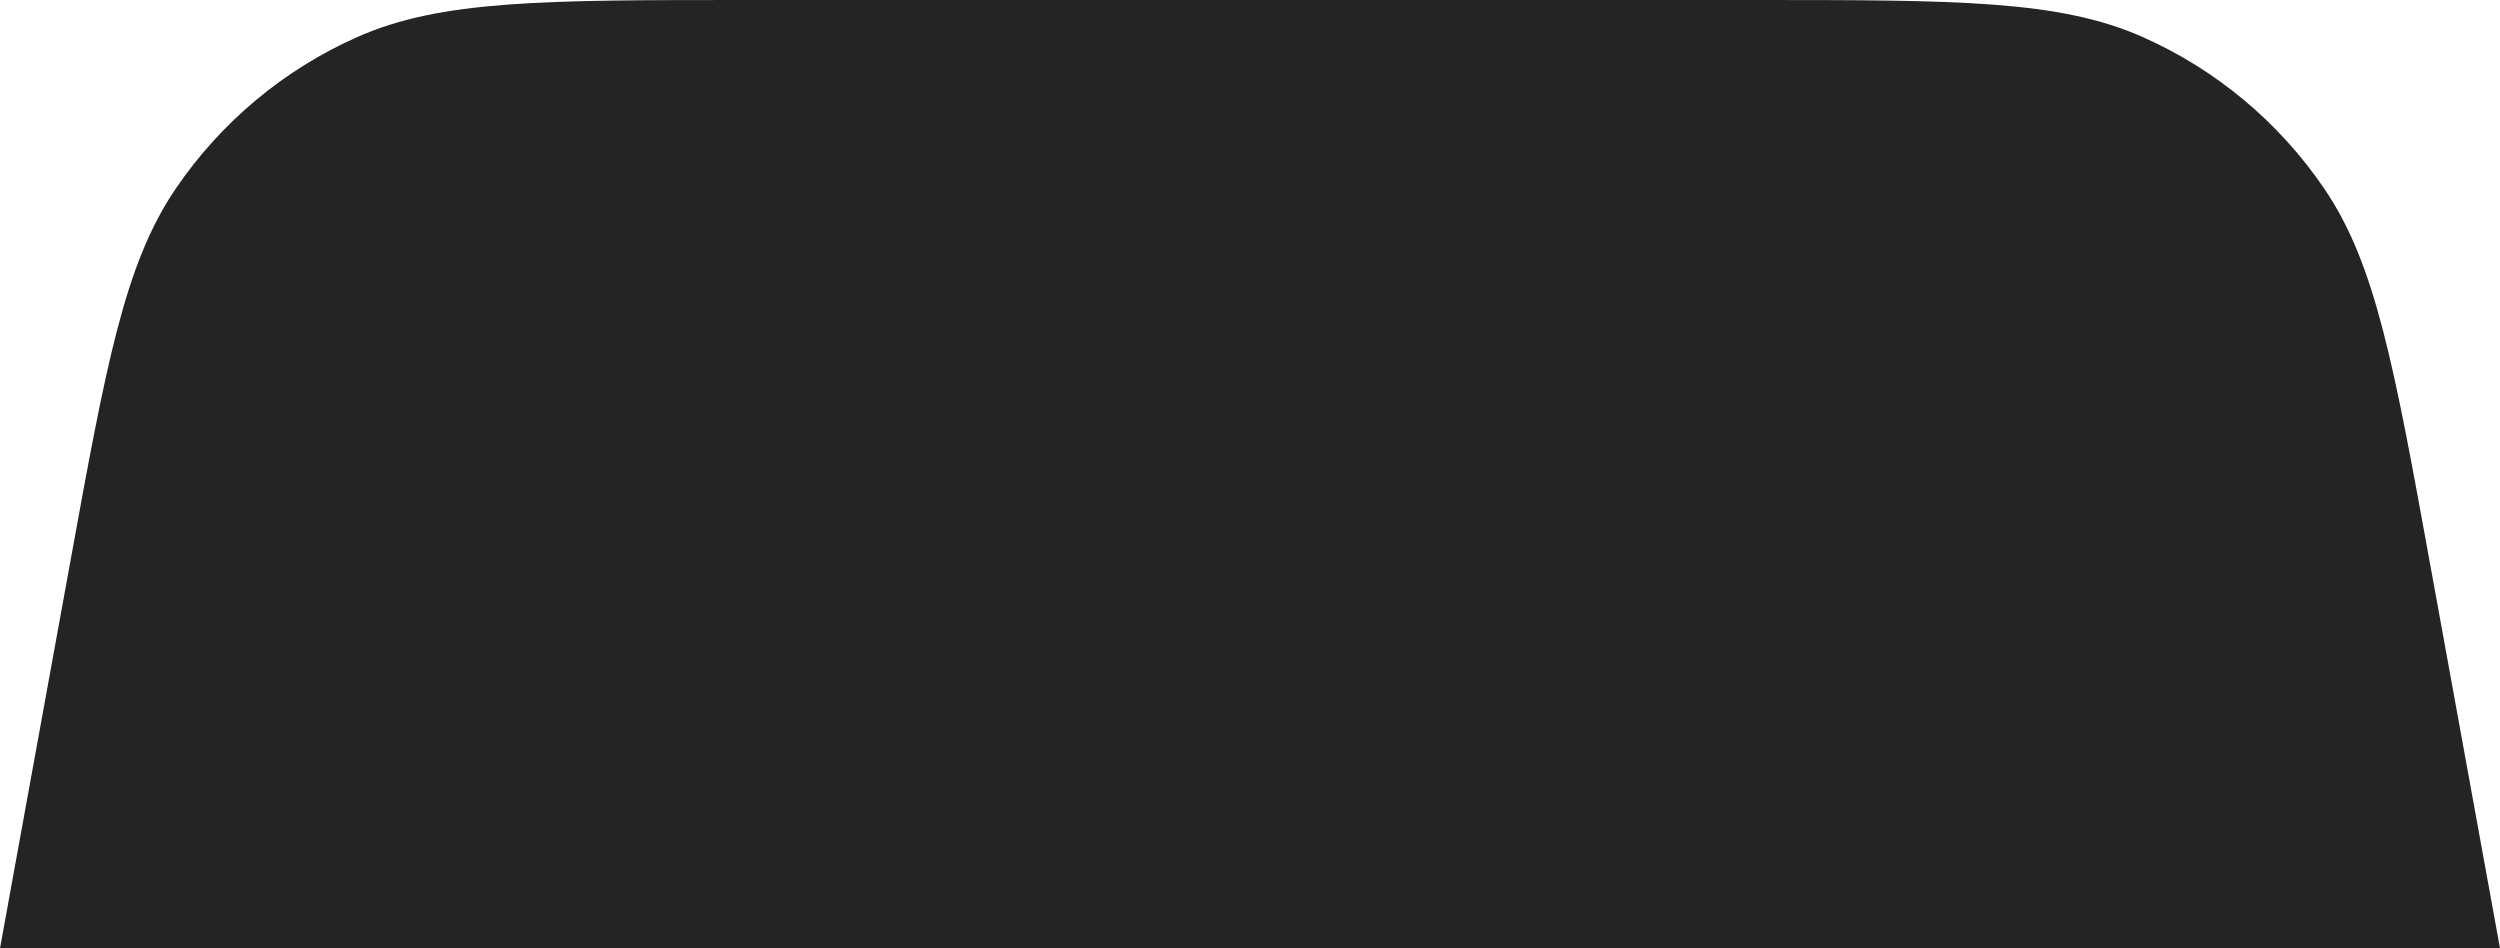 <svg width="29" height="11" viewBox="0 0 29 11" fill="none" xmlns="http://www.w3.org/2000/svg">
<path d="M0.806 6.569C1.23 4.232 1.443 3.064 2.038 2.189C2.563 1.417 3.293 0.807 4.146 0.429C5.114 0 6.302 0 8.677 0H20.323C22.698 0 23.886 0 24.854 0.429C25.707 0.807 26.437 1.417 26.962 2.189C27.557 3.064 27.77 4.232 28.194 6.569L29 11H0L0.806 6.569Z" fill="#242424"/>
</svg>
